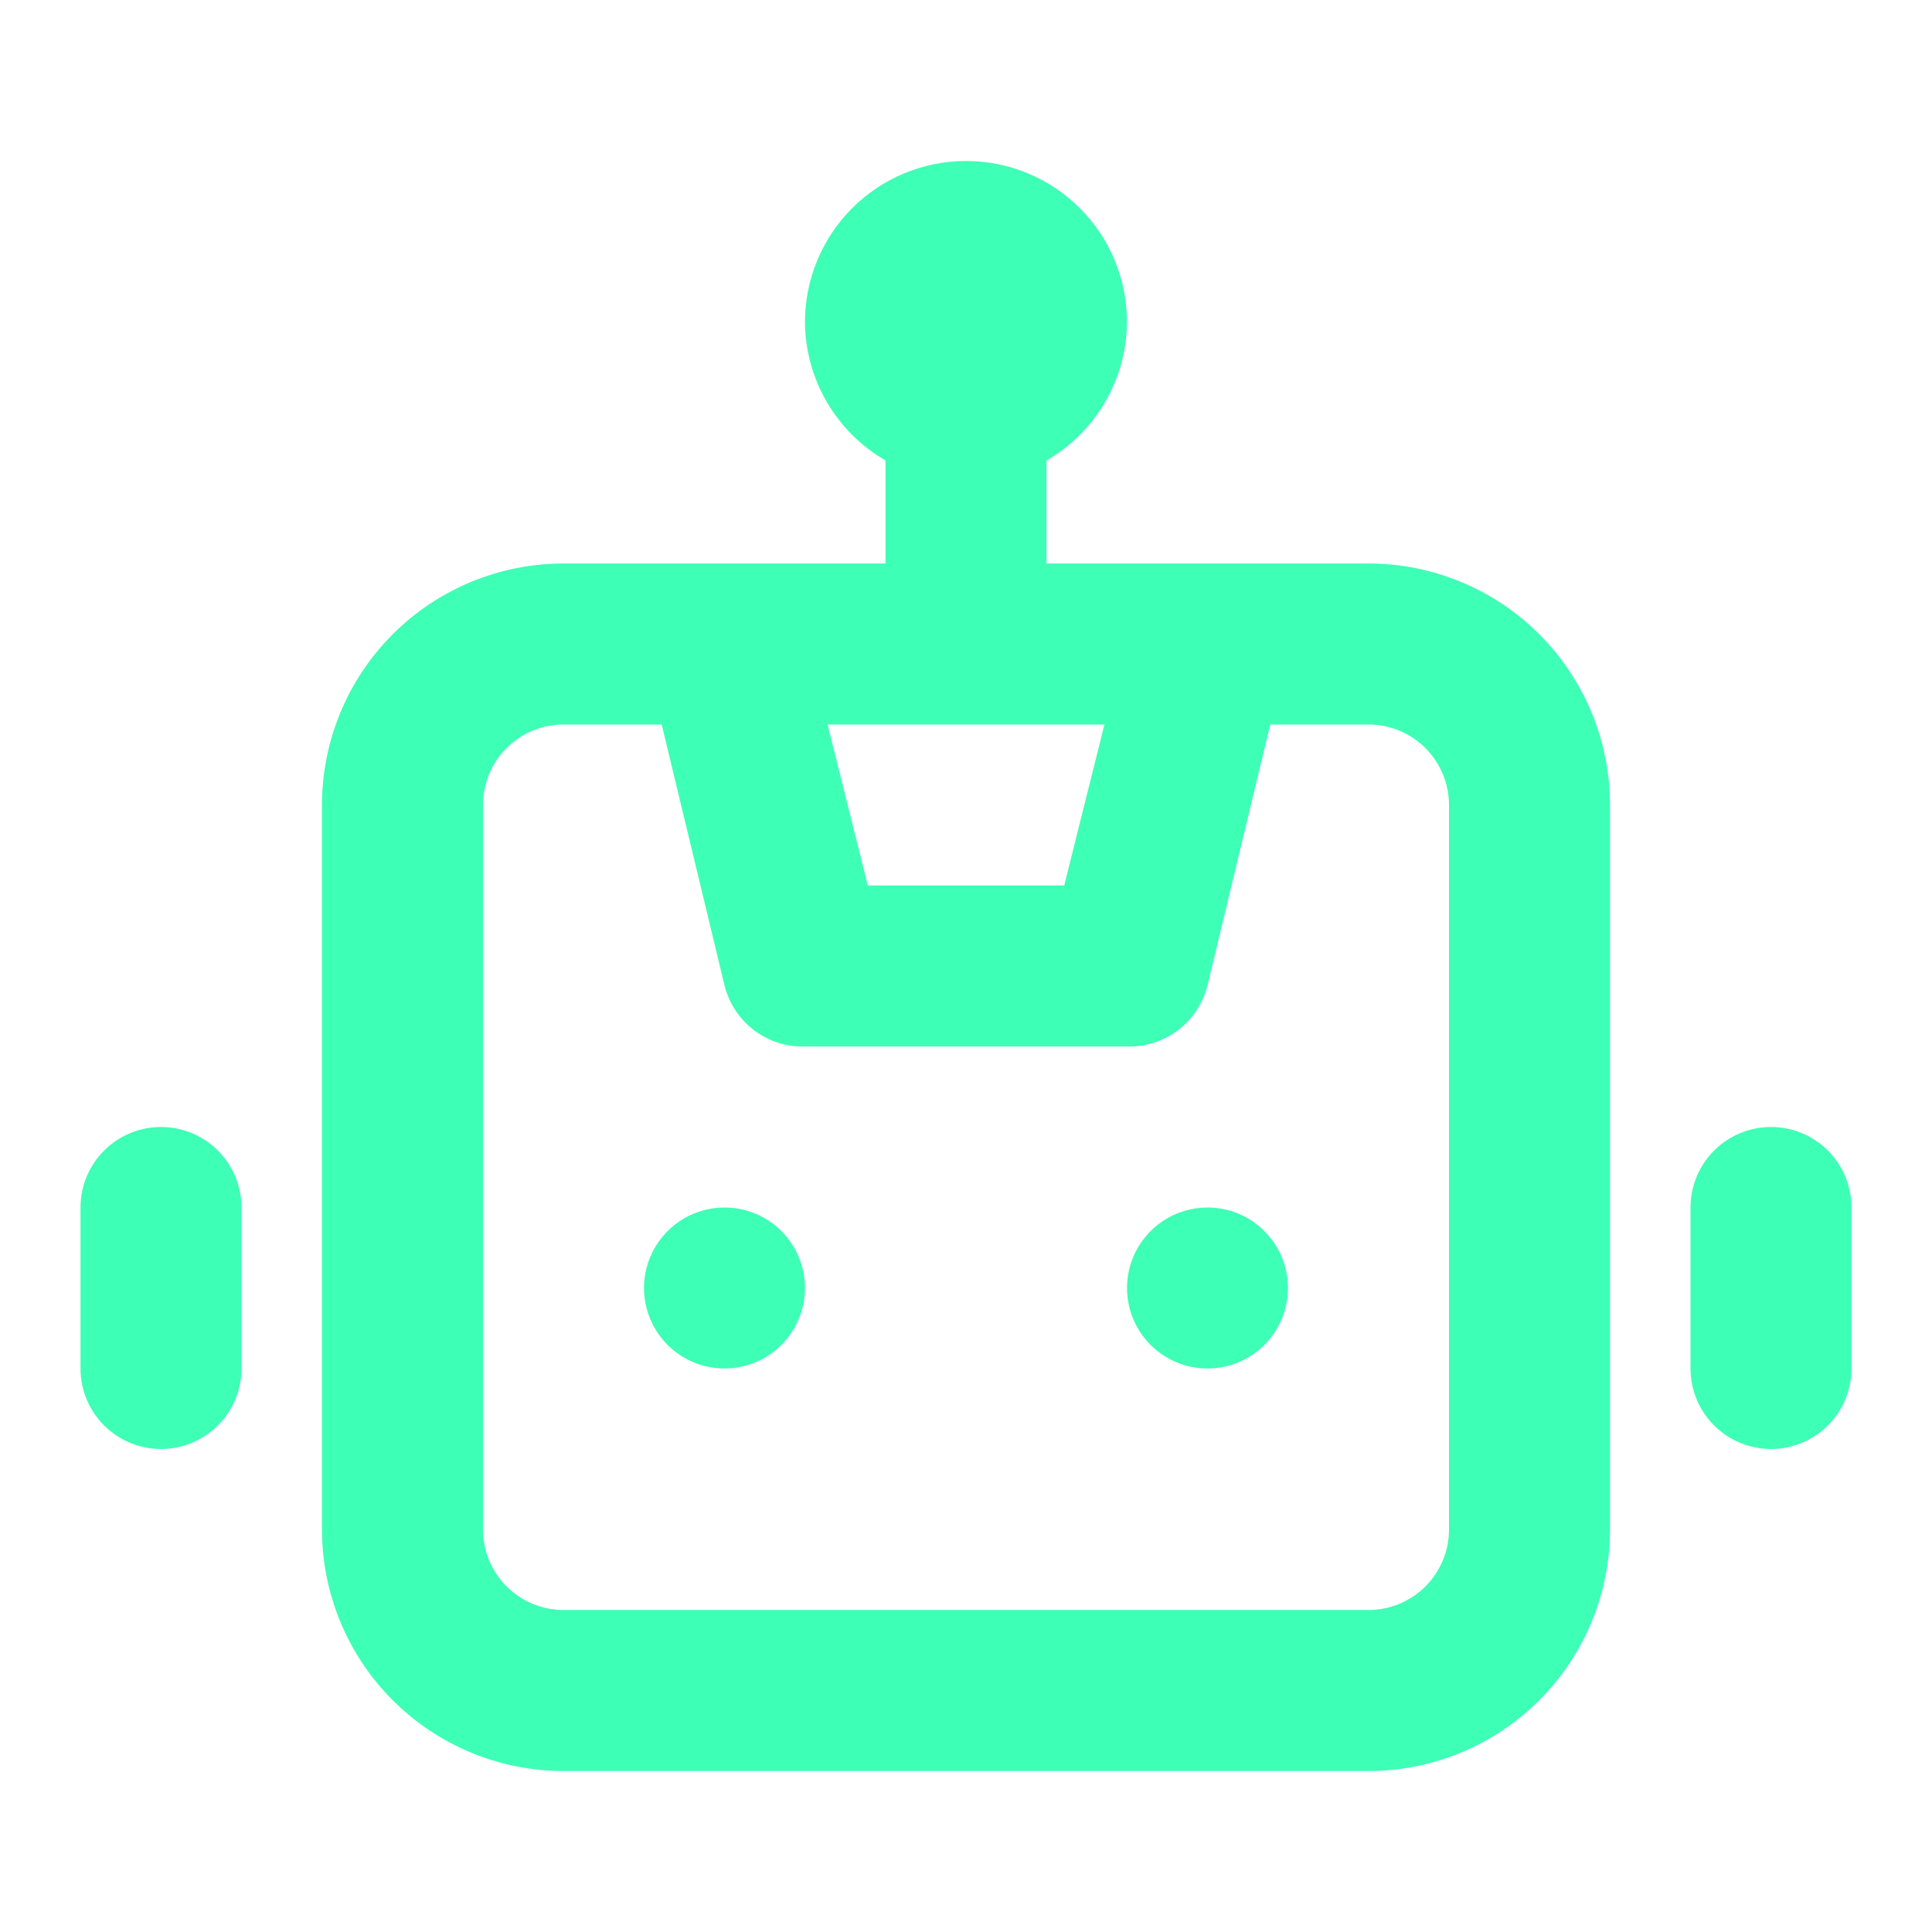 <svg width="67" height="67" viewBox="0 0 67 67" fill="none" xmlns="http://www.w3.org/2000/svg">
<g id="uil:robot">
<path id="Vector" d="M25.125 41.875C24.573 41.875 24.033 42.039 23.574 42.345C23.115 42.652 22.757 43.088 22.546 43.598C22.334 44.108 22.279 44.67 22.387 45.211C22.494 45.753 22.76 46.25 23.151 46.641C23.541 47.031 24.039 47.297 24.58 47.405C25.122 47.512 25.683 47.457 26.193 47.246C26.703 47.035 27.139 46.677 27.446 46.218C27.753 45.758 27.916 45.219 27.916 44.667C27.916 43.926 27.622 43.216 27.099 42.693C26.575 42.169 25.865 41.875 25.125 41.875ZM5.583 39.083C4.843 39.083 4.133 39.377 3.609 39.901C3.086 40.424 2.792 41.135 2.792 41.875V47.458C2.792 48.199 3.086 48.909 3.609 49.432C4.133 49.956 4.843 50.25 5.583 50.25C6.324 50.25 7.034 49.956 7.557 49.432C8.081 48.909 8.375 48.199 8.375 47.458V41.875C8.375 41.135 8.081 40.424 7.557 39.901C7.034 39.377 6.324 39.083 5.583 39.083ZM61.416 39.083C60.676 39.083 59.966 39.377 59.443 39.901C58.919 40.424 58.625 41.135 58.625 41.875V47.458C58.625 48.199 58.919 48.909 59.443 49.432C59.966 49.956 60.676 50.25 61.416 50.25C62.157 50.25 62.867 49.956 63.391 49.432C63.914 48.909 64.208 48.199 64.208 47.458V41.875C64.208 41.135 63.914 40.424 63.391 39.901C62.867 39.377 62.157 39.083 61.416 39.083ZM47.458 19.542H36.291V15.968C37.135 15.481 37.837 14.781 38.327 13.939C38.816 13.097 39.077 12.141 39.083 11.167C39.083 9.686 38.495 8.266 37.448 7.219C36.401 6.171 34.981 5.583 33.5 5.583C32.019 5.583 30.599 6.171 29.552 7.219C28.505 8.266 27.916 9.686 27.916 11.167C27.922 12.141 28.183 13.097 28.673 13.939C29.163 14.781 29.864 15.481 30.708 15.968V19.542H19.541C17.32 19.542 15.19 20.424 13.62 21.995C12.049 23.565 11.166 25.695 11.166 27.917V53.042C11.166 55.263 12.049 57.393 13.62 58.964C15.19 60.534 17.32 61.417 19.541 61.417H47.458C49.679 61.417 51.81 60.534 53.38 58.964C54.951 57.393 55.833 55.263 55.833 53.042V27.917C55.833 25.695 54.951 23.565 53.38 21.995C51.81 20.424 49.679 19.542 47.458 19.542ZM38.301 25.125L36.906 30.708H30.094L28.698 25.125H38.301ZM50.25 53.042C50.25 53.782 49.956 54.492 49.432 55.016C48.909 55.539 48.199 55.833 47.458 55.833H19.541C18.801 55.833 18.091 55.539 17.567 55.016C17.044 54.492 16.75 53.782 16.75 53.042V27.917C16.75 27.176 17.044 26.466 17.567 25.943C18.091 25.419 18.801 25.125 19.541 25.125H22.947L25.125 34.17C25.278 34.789 25.638 35.338 26.146 35.724C26.654 36.11 27.279 36.31 27.916 36.292H39.083C39.721 36.31 40.346 36.11 40.854 35.724C41.362 35.338 41.722 34.789 41.875 34.17L44.052 25.125H47.458C48.199 25.125 48.909 25.419 49.432 25.943C49.956 26.466 50.25 27.176 50.25 27.917V53.042ZM41.875 41.875C41.323 41.875 40.783 42.039 40.324 42.345C39.865 42.652 39.507 43.088 39.296 43.598C39.084 44.108 39.029 44.67 39.137 45.211C39.245 45.753 39.51 46.25 39.901 46.641C40.291 47.031 40.789 47.297 41.33 47.405C41.872 47.512 42.433 47.457 42.943 47.246C43.453 47.035 43.889 46.677 44.196 46.218C44.503 45.758 44.666 45.219 44.666 44.667C44.666 43.926 44.372 43.216 43.849 42.693C43.325 42.169 42.615 41.875 41.875 41.875Z" fill="#3DFFB5"/>
</g>
</svg>
